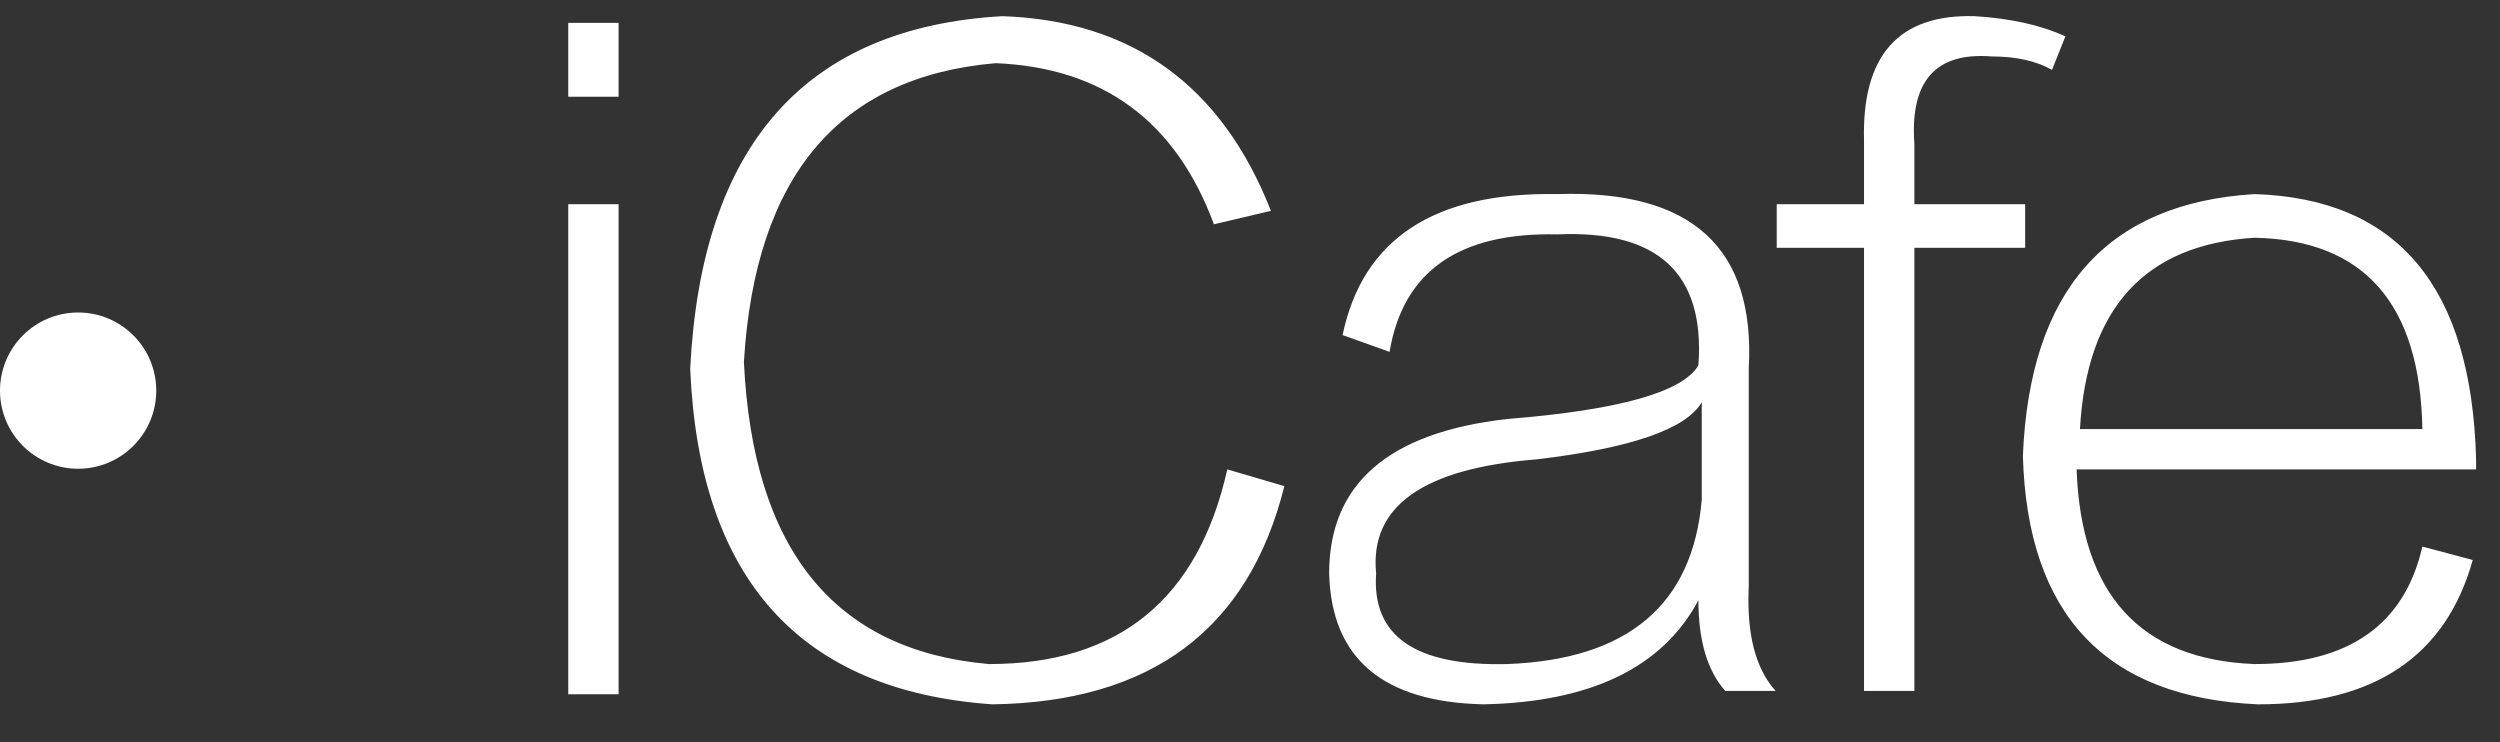 <?xml version="1.0" encoding="UTF-8" standalone="no"?>
<svg width="64px" height="19px" viewBox="0 0 64 19" version="1.1" xmlns="http://www.w3.org/2000/svg" xmlns:xlink="http://www.w3.org/1999/xlink" xmlns:sketch="http://www.bohemiancoding.com/sketch/ns">
    <rect x="0" y="0" width="64" height="19" fill="#333333" stroke="none"/>
    <!-- Generator: Sketch 3.3.3 (12072) - http://www.bohemiancoding.com/sketch -->
    <title>Group</title>
    <desc>Created with Sketch.</desc>
    <defs></defs>
    <g id="Page-1" stroke="none" stroke-width="1" fill="none" fill-rule="evenodd" sketch:type="MSPage">
        <g id="icode" sketch:type="MSArtboardGroup" transform="translate(-143, -16)" fill="#FFFFFF">
            <g id="导航" sketch:type="MSLayerGroup">
                <g id="logo" transform="translate(37, 12)" sketch:type="MSShapeGroup">
                    <g id="Group" transform="translate(106, 2)">
                        <circle id="Oval-17" cx="2" cy="12" r="2"></circle>
                        <path d="M14.547,19.773 L15.836,19.773 L15.836,7.227 L14.547,7.227 L14.547,19.773 Z M14.547,4.477 L15.836,4.477 L15.836,2.586 L14.547,2.586 L14.547,4.477 Z M31.419,14.016 L32.88,14.445 C31.964,18.112 29.471,19.974 25.404,20.031 C20.477,19.687 17.898,16.823 17.669,11.438 C17.956,5.708 20.62,2.701 25.661,2.414 C28.984,2.529 31.276,4.19 32.536,7.398 L31.076,7.742 C30.102,5.107 28.24,3.732 25.49,3.617 C21.479,3.961 19.331,6.51 19.044,11.266 C19.273,16.078 21.365,18.656 25.318,19 C28.641,19 30.674,17.339 31.419,14.016 L31.419,14.016 Z M43.565,14.789 L43.565,12.297 C43.164,12.984 41.76,13.471 39.354,13.758 C36.432,13.987 35.057,14.961 35.229,16.68 C35.115,18.284 36.232,19.057 38.581,19 C41.674,18.885 43.336,17.482 43.565,14.789 L43.565,14.789 Z M35.573,11.008 L34.37,10.578 C34.885,8.115 36.719,6.911 39.87,6.969 C43.307,6.854 44.94,8.344 44.768,11.438 L44.768,17.023 C44.711,18.227 44.94,19.115 45.456,19.688 L44.167,19.688 C43.708,19.172 43.479,18.398 43.479,17.367 C42.562,19.086 40.729,19.974 37.979,20.031 C35.401,19.974 34.083,18.857 34.026,16.68 C34.026,14.388 35.544,13.07 38.581,12.727 C41.445,12.497 43.078,12.039 43.479,11.352 C43.651,9.003 42.448,7.885 39.87,8 C37.349,7.943 35.917,8.945 35.573,11.008 L35.573,11.008 Z M49.008,5.68 L49.008,7.227 L51.844,7.227 L51.844,8.344 L49.008,8.344 L49.008,19.688 L47.719,19.688 L47.719,8.344 L45.484,8.344 L45.484,7.227 L47.719,7.227 L47.719,5.594 C47.661,3.417 48.607,2.357 50.555,2.414 C51.471,2.471 52.245,2.643 52.875,2.93 L52.531,3.789 C52.13,3.56 51.615,3.445 50.984,3.445 C49.552,3.331 48.893,4.076 49.008,5.68 L49.008,5.68 Z M53.247,12.984 L62.013,12.984 C61.956,9.776 60.523,8.143 57.716,8.086 C54.909,8.258 53.419,9.891 53.247,12.984 L53.247,12.984 Z M62.013,15.992 L63.302,16.336 C62.615,18.799 60.781,20.031 57.802,20.031 C53.906,19.859 51.901,17.74 51.786,13.672 C51.958,9.432 53.935,7.198 57.716,6.969 C61.383,7.083 63.273,9.346 63.388,13.758 L63.388,14.016 L53.161,14.016 C53.276,17.224 54.794,18.885 57.716,19 C60.122,19 61.555,17.997 62.013,15.992 L62.013,15.992 Z" id="iCafe"></path>
                    </g>
                </g>
            </g>
        </g>
    </g>
</svg>